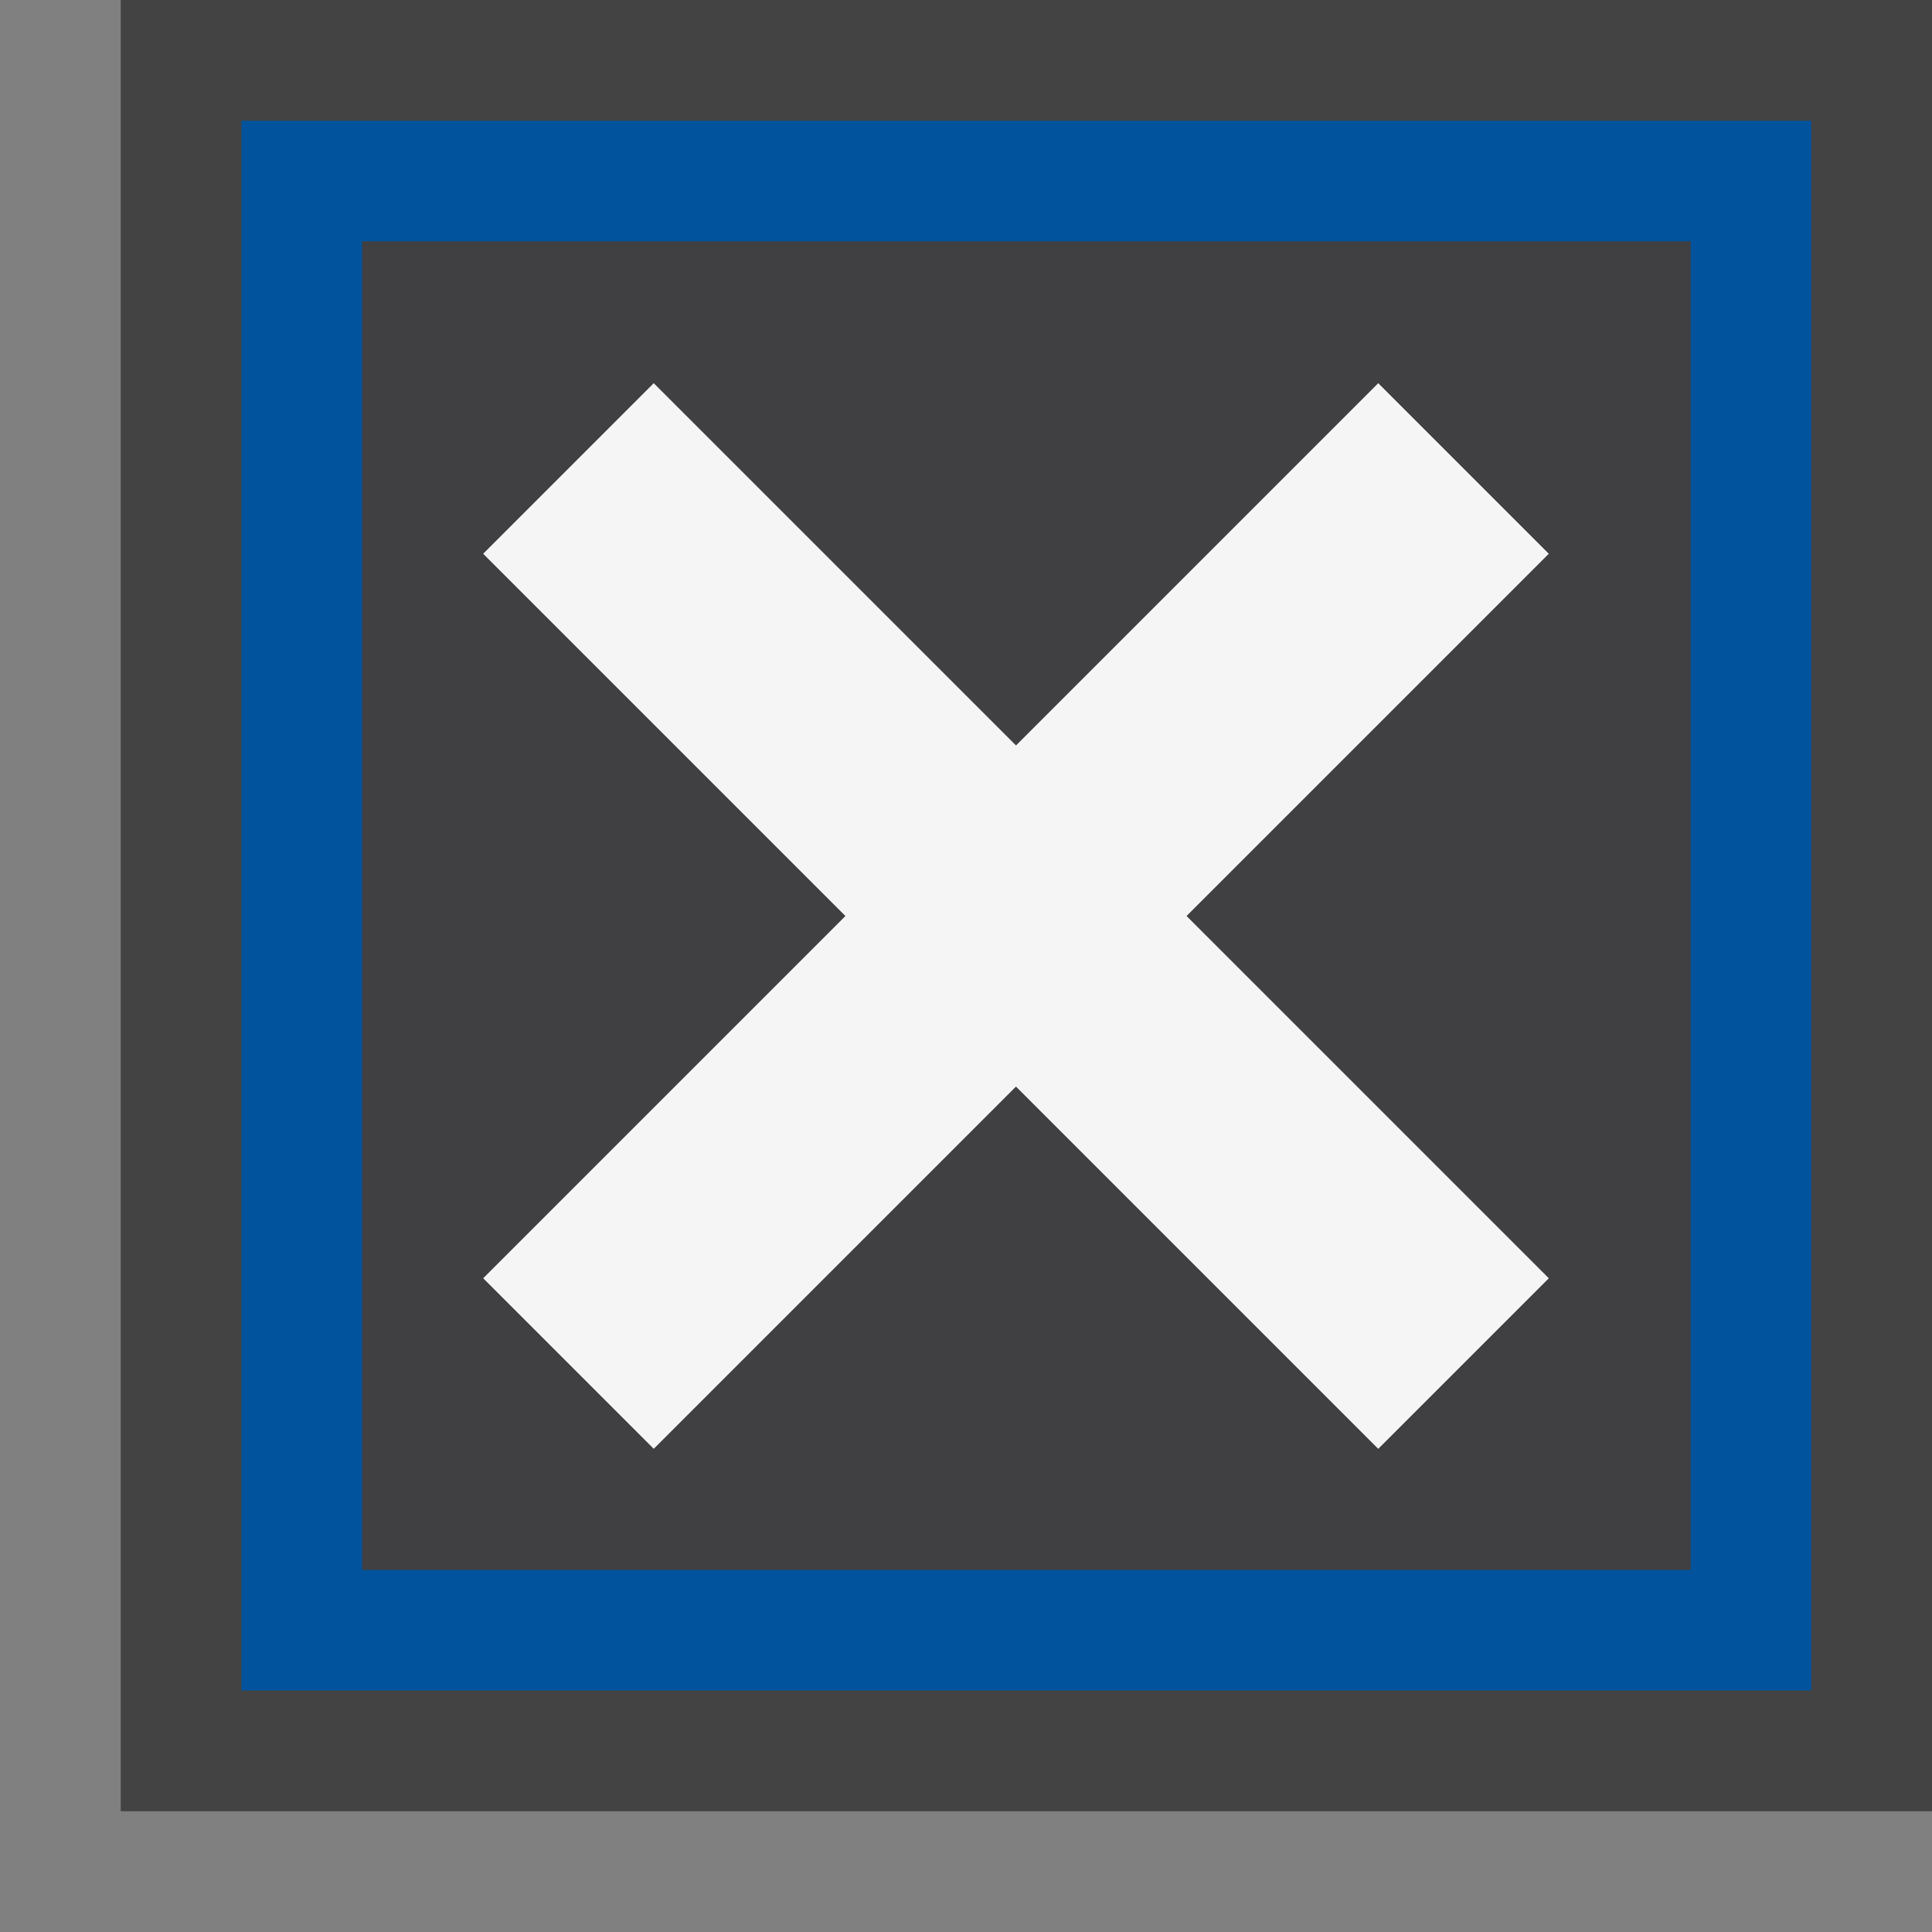 <svg xmlns="http://www.w3.org/2000/svg" viewBox="0 0 16 16"><rect x="0" y="0" width="16" height="16" fill="#808080" stroke="none"/><style>.st0{opacity:0}.st0,.st1{fill:#434343}.st2{fill:#f5f5f5}.st3{fill:#00539c}.st4{fill:#403F41}</style><g id="outline"><path class="st0" d="M0 0h16v16H0z"/><path class="st1" d="M16 15H1V0h15v15z"/></g><path class="st2" d="M12.828 4.586l-3 3 3 3L11.414 12l-3-3-3 3L4 10.586l3-3-3-3 1.414-1.414 3 3 3-3z" id="icon_x5F_bg"/><path class="st3" d="M2 1v13h13V1H2zm12 12H3V2h11v11z" id="color_x5F_importance"/><path class="st4" d="M3 13h11V2H3v11zm1-8.414l1.414-1.414 3 3 3-3 1.414 1.414-3 3 3 3L11.414 12l-3-3-3 3L4 10.586l3-3-3-3z" id="icon_x5F_fg"/></svg>
